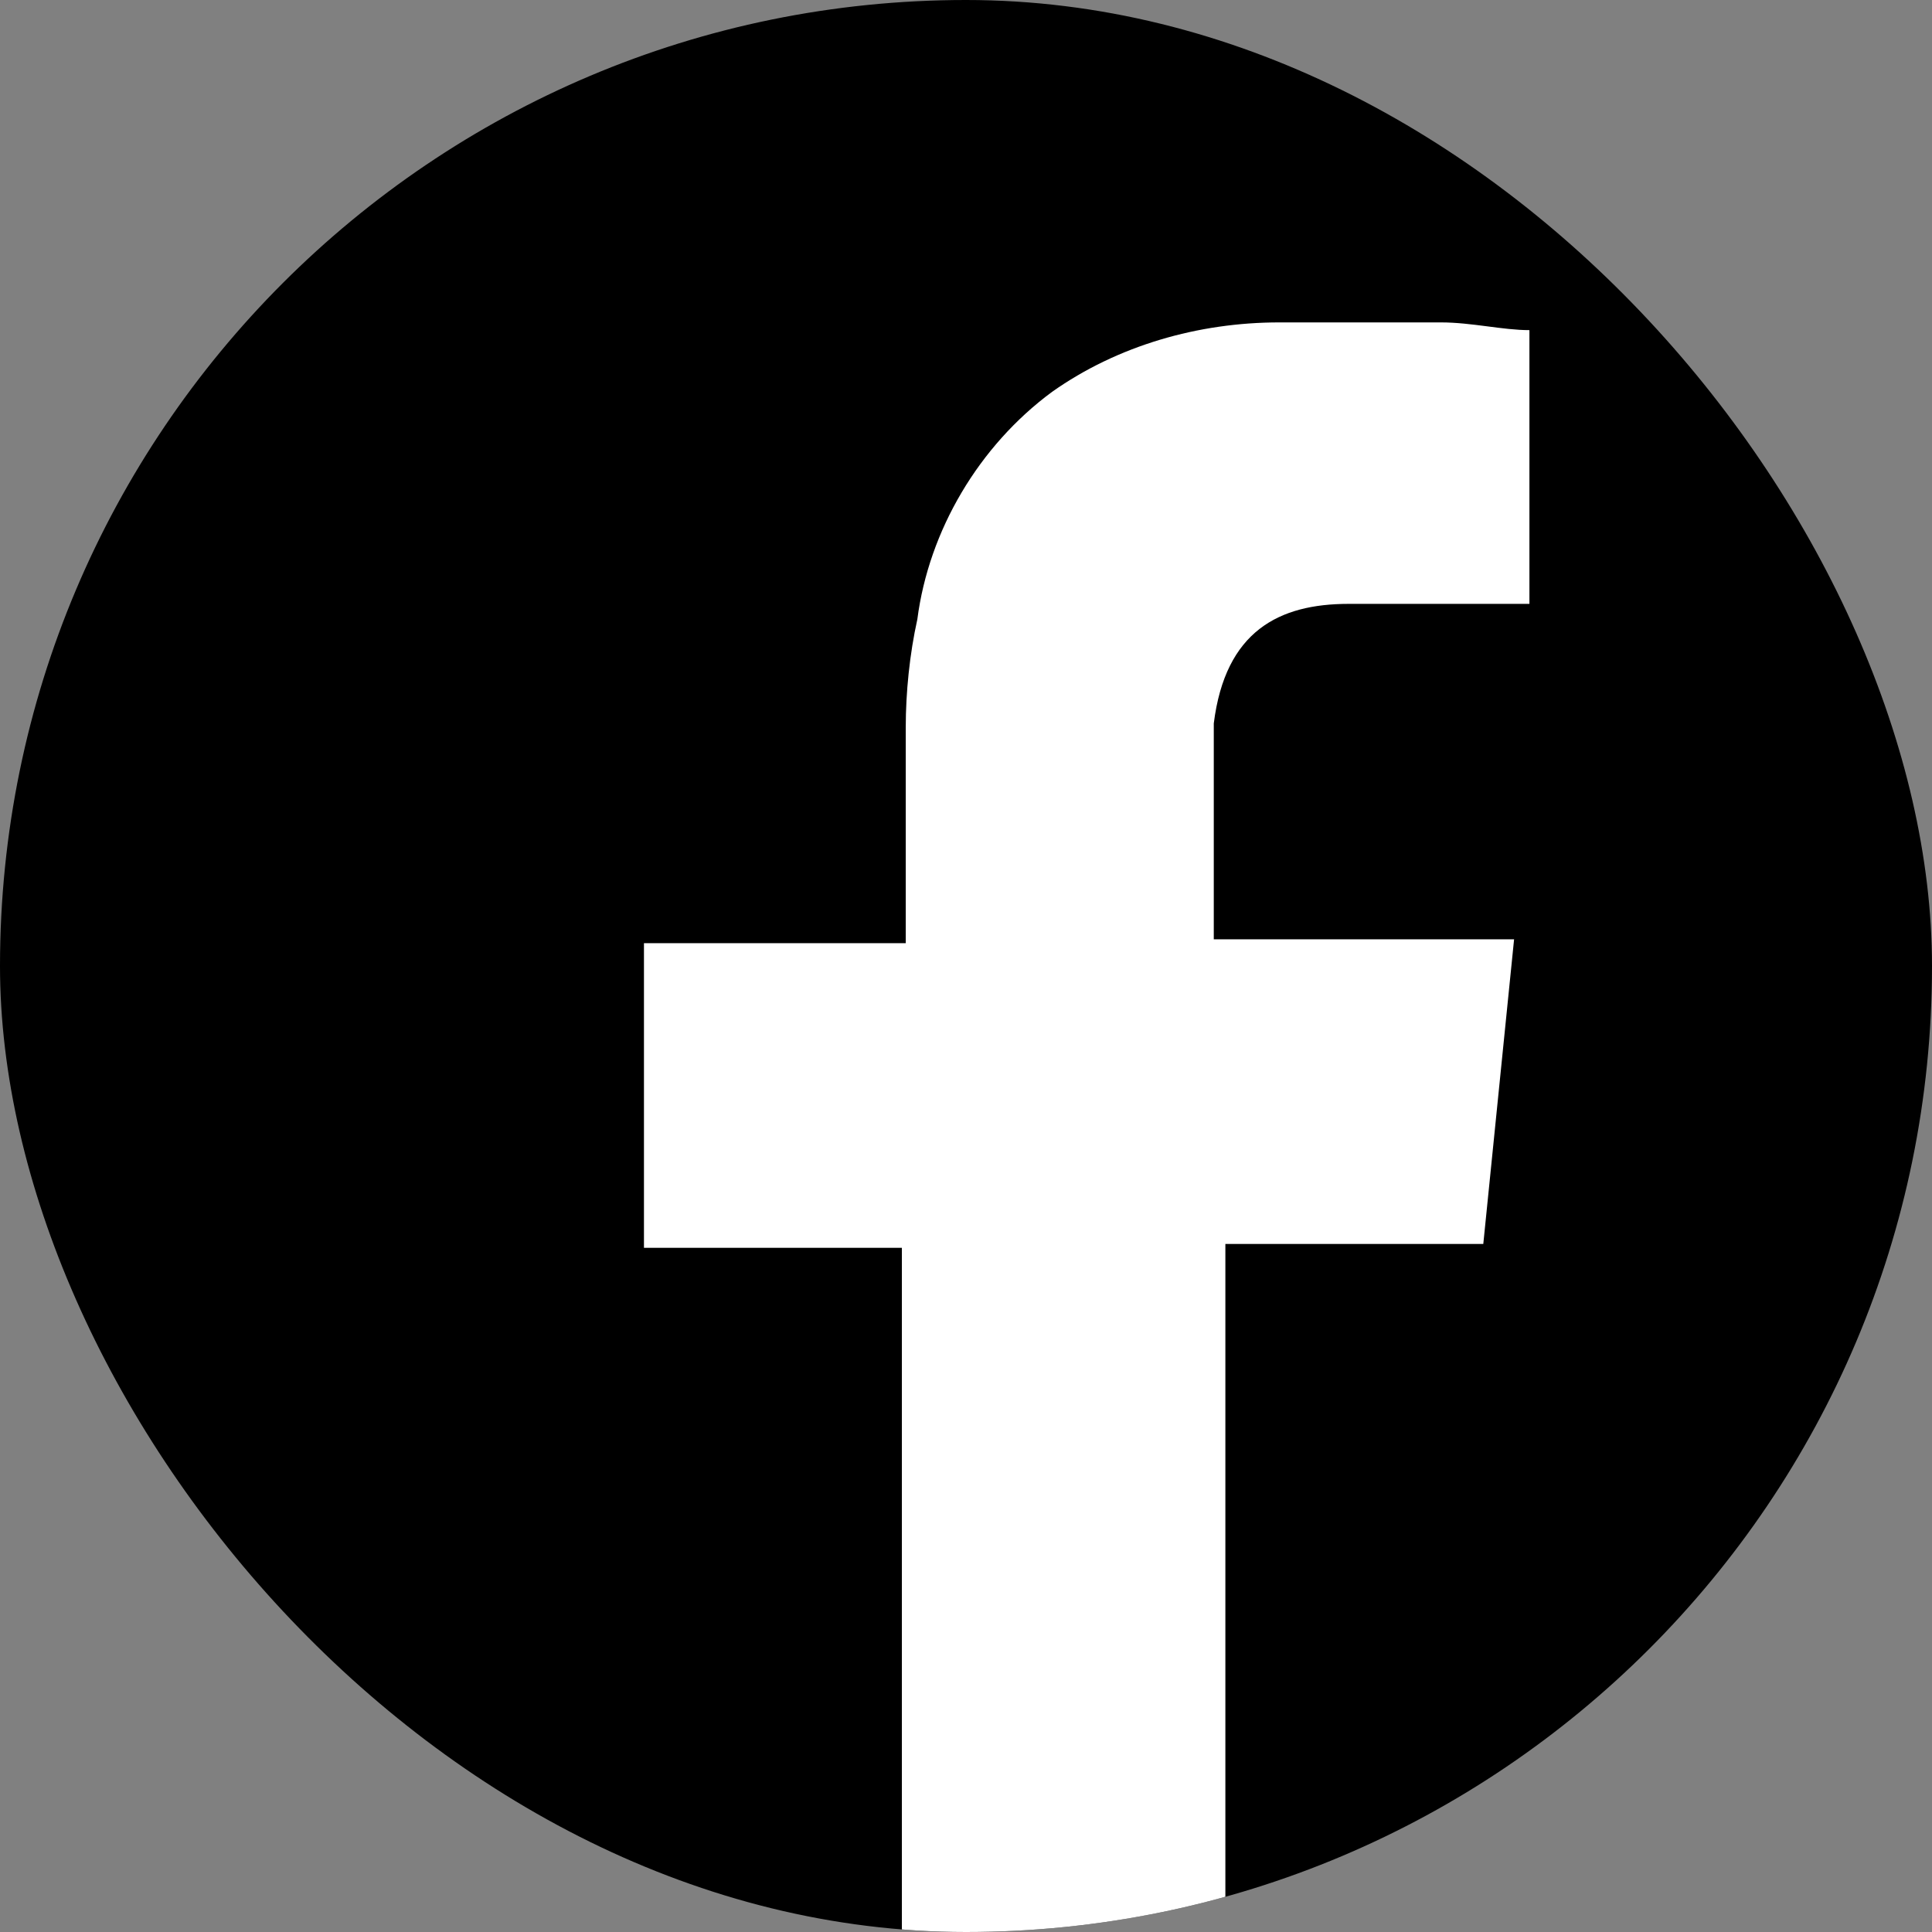 <svg width="16" height="16" viewBox="0 0 16 16" fill="none" xmlns="http://www.w3.org/2000/svg">
<rect x="0" y="0" width="16" height="16" fill="#808080" stroke="none"/>
<g clip-path="url(#clip0_572_1940)">
<rect width="16" height="16" rx="8" fill="black"/>
<path fill-rule="evenodd" clip-rule="evenodd" d="M11.168 5.001C11.614 5.001 12.06 5.001 12.475 5.001H12.666V2.734C12.443 2.734 12.188 2.67 11.933 2.67C11.487 2.67 11.04 2.67 10.594 2.67C9.924 2.67 9.255 2.862 8.713 3.245C8.107 3.692 7.692 4.394 7.597 5.129C7.533 5.416 7.501 5.736 7.501 6.023C7.501 6.534 7.501 7.045 7.501 7.556V7.811H5.333V10.334H7.469V16.689H10.148V10.302H12.284L12.539 7.779H10.052C10.052 7.779 10.052 6.534 10.052 5.991C10.148 5.225 10.594 5.001 11.168 5.001Z" fill="white"/>
</g>
<defs>
<clipPath id="clip0_572_1940">
<rect width="16" height="16" rx="8" fill="white"/>
</clipPath>
</defs>
</svg>
